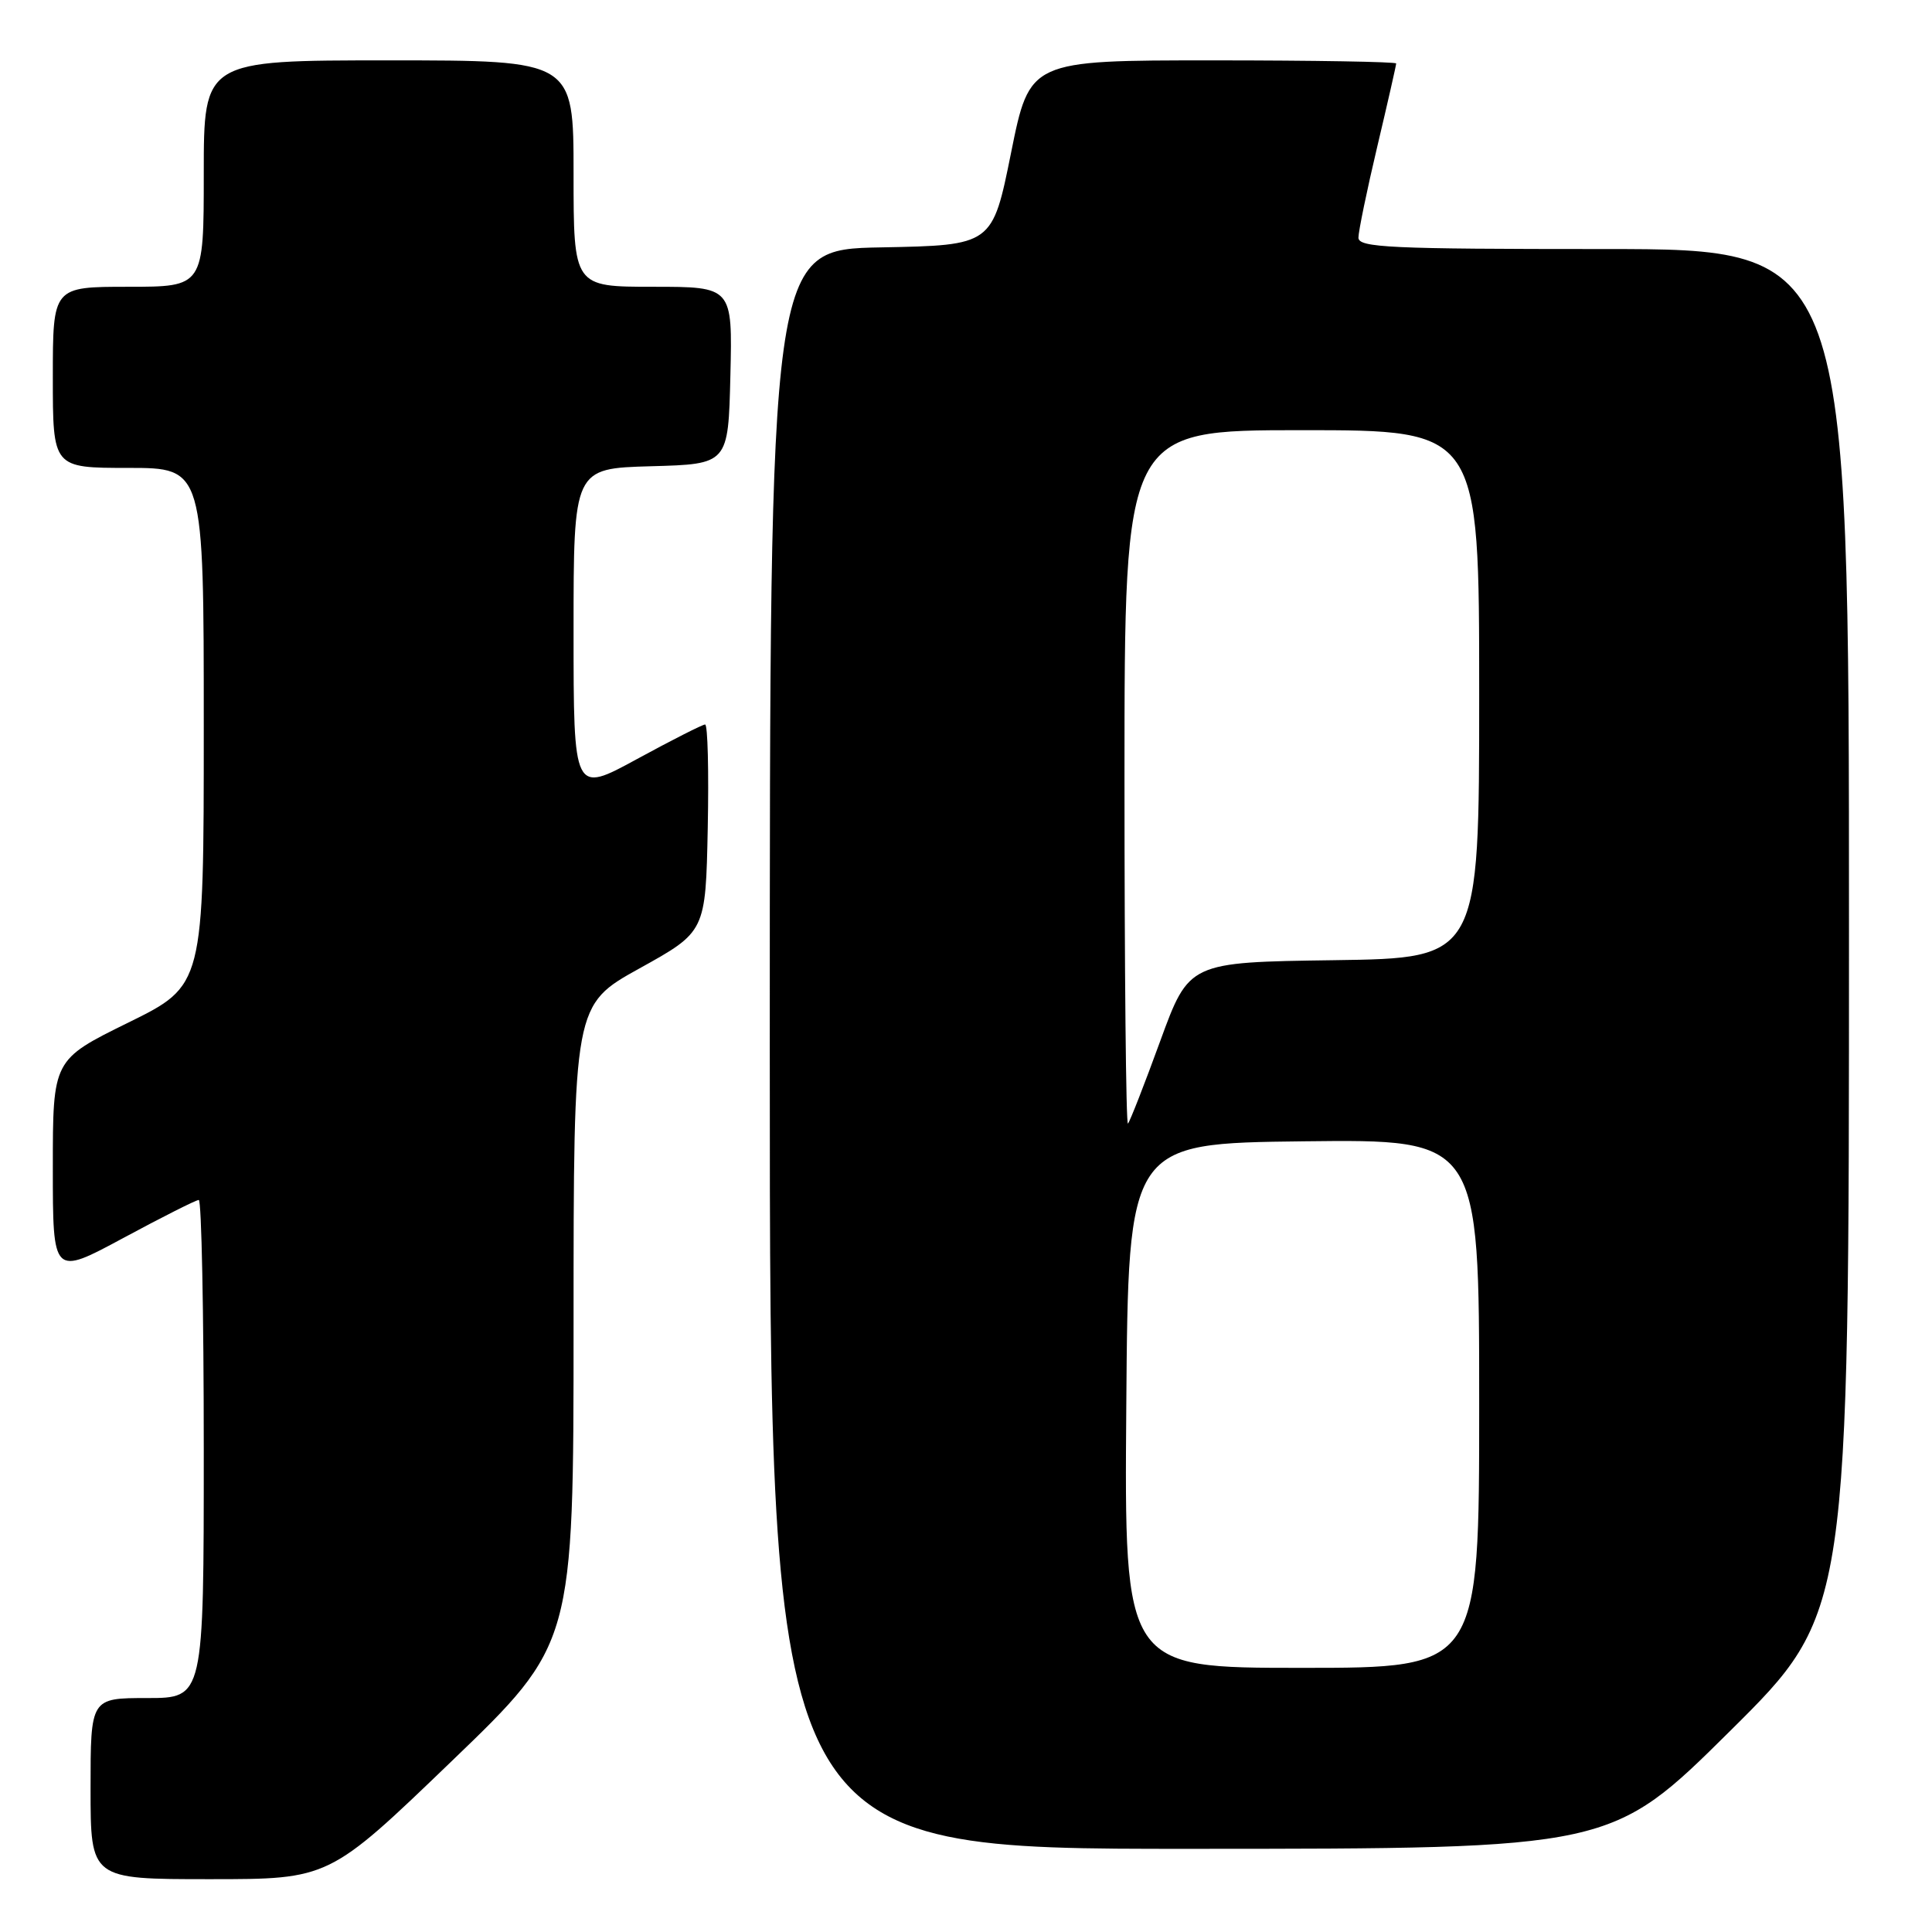 <?xml version="1.0" encoding="UTF-8" standalone="no"?>
<!DOCTYPE svg PUBLIC "-//W3C//DTD SVG 1.1//EN" "http://www.w3.org/Graphics/SVG/1.1/DTD/svg11.dtd" >
<svg xmlns="http://www.w3.org/2000/svg" xmlns:xlink="http://www.w3.org/1999/xlink" version="1.1" viewBox="0 0 256 256">
 <g >
 <path fill="currentColor"
d=" M 59.80 233.41 C 76.00 217.83 76.00 217.83 76.00 175.49 C 76.00 133.16 76.00 133.16 84.75 128.31 C 93.50 123.46 93.50 123.46 93.78 109.73 C 93.93 102.18 93.78 96.00 93.43 96.00 C 93.09 96.00 89.03 98.06 84.40 100.58 C 76.00 105.16 76.00 105.16 76.00 83.62 C 76.00 62.07 76.00 62.07 86.25 61.78 C 96.50 61.50 96.50 61.50 96.78 49.75 C 97.06 38.00 97.06 38.00 86.53 38.00 C 76.00 38.00 76.00 38.00 76.00 23.00 C 76.00 8.00 76.00 8.00 51.50 8.00 C 27.00 8.00 27.00 8.00 27.00 23.00 C 27.00 38.00 27.00 38.00 17.00 38.00 C 7.00 38.00 7.00 38.00 7.00 50.00 C 7.00 62.00 7.00 62.00 17.00 62.00 C 27.00 62.00 27.00 62.00 27.00 96.29 C 27.00 130.58 27.00 130.58 17.00 135.50 C 7.00 140.42 7.00 140.42 7.00 154.75 C 7.00 169.07 7.00 169.07 16.34 164.04 C 21.48 161.27 25.98 159.00 26.34 159.00 C 26.70 159.00 27.00 173.85 27.00 192.00 C 27.00 225.00 27.00 225.00 19.50 225.00 C 12.00 225.00 12.00 225.00 12.00 237.00 C 12.00 249.00 12.00 249.00 27.80 249.00 C 43.60 249.00 43.60 249.00 59.80 233.41 Z  M 229.25 229.36 C 245.00 213.75 245.00 213.75 245.00 123.37 C 245.00 33.00 245.00 33.00 212.50 33.00 C 184.20 33.00 180.00 32.81 180.00 31.49 C 180.00 30.66 181.12 25.22 182.50 19.40 C 183.88 13.58 185.00 8.64 185.00 8.41 C 185.00 8.19 174.07 8.00 160.72 8.00 C 136.44 8.00 136.44 8.00 133.97 20.25 C 131.50 32.50 131.50 32.50 116.75 32.78 C 102.00 33.05 102.00 33.05 102.00 139.03 C 102.00 245.00 102.00 245.00 157.75 244.98 C 213.50 244.97 213.50 244.97 229.25 229.36 Z  M 149.24 186.25 C 149.50 151.50 149.50 151.50 172.75 151.23 C 196.00 150.96 196.00 150.96 196.00 185.98 C 196.00 221.00 196.00 221.00 172.49 221.00 C 148.97 221.00 148.97 221.00 149.24 186.25 Z  M 149.00 103.17 C 149.00 57.00 149.00 57.00 172.50 57.00 C 196.00 57.00 196.00 57.00 196.00 91.98 C 196.00 126.96 196.00 126.96 176.78 127.23 C 157.55 127.50 157.55 127.50 153.73 137.96 C 151.63 143.72 149.71 148.63 149.46 148.88 C 149.20 149.13 149.00 128.56 149.00 103.17 Z "/>
</g>
</svg>